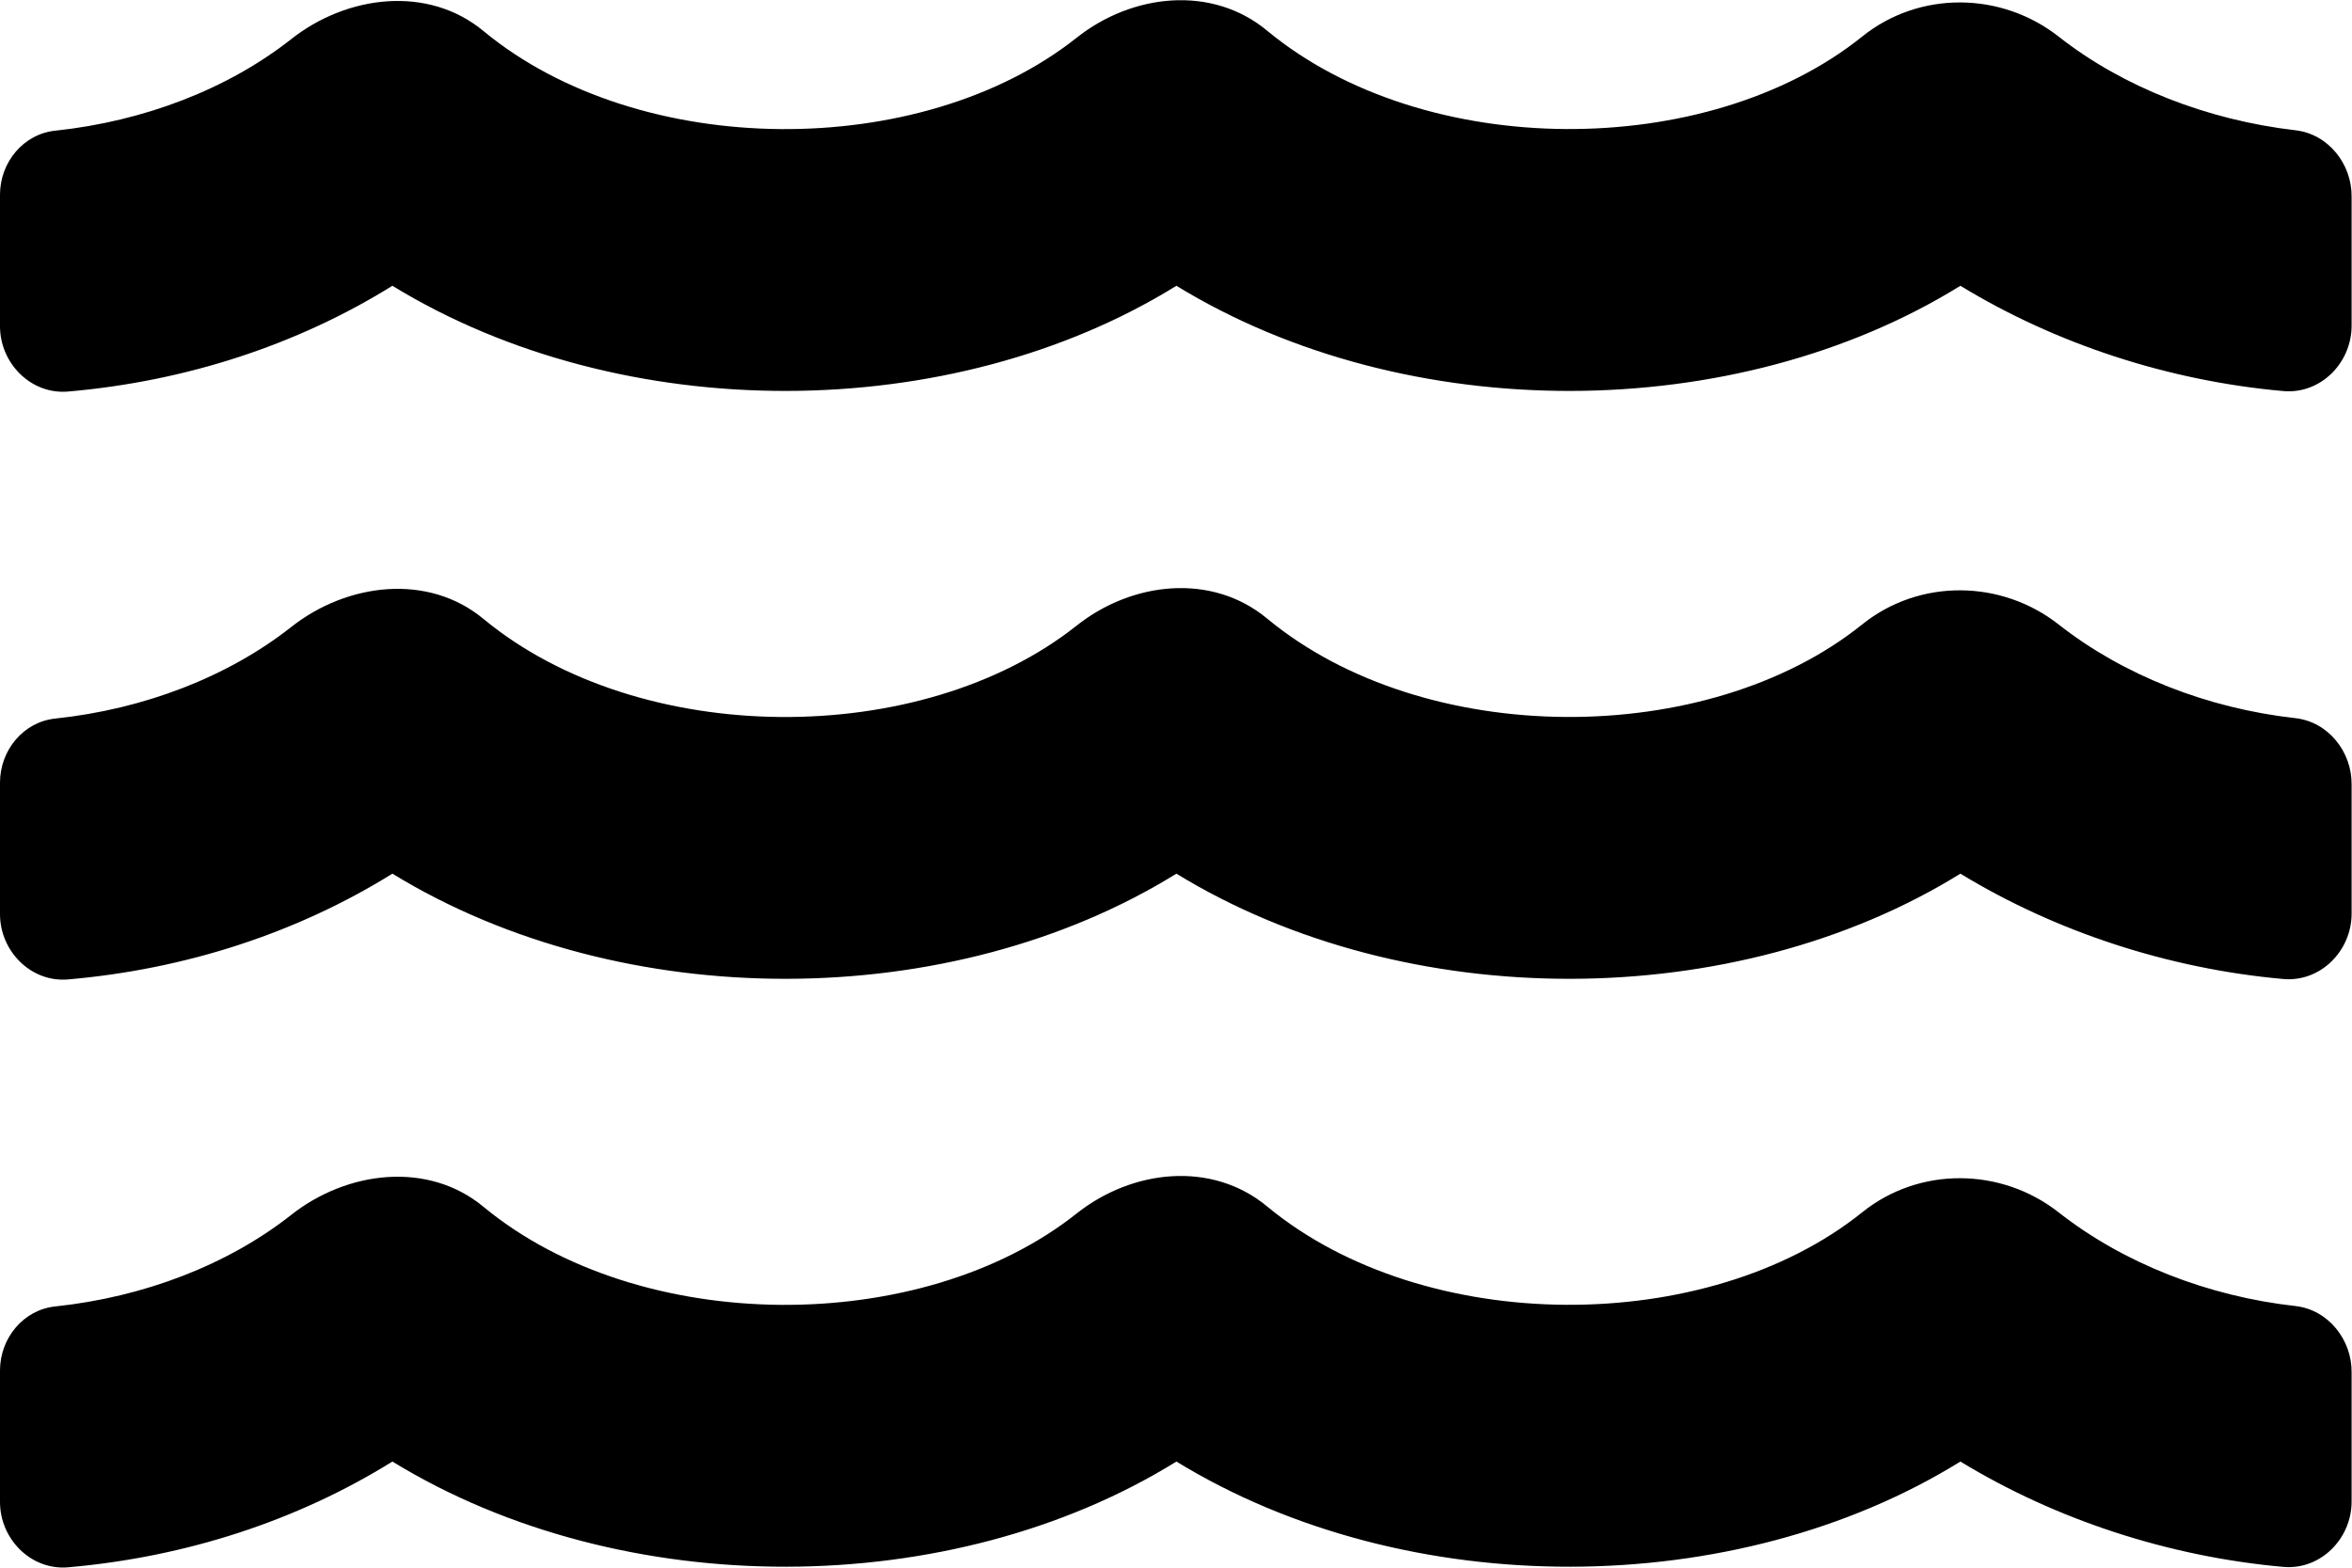 <svg width="36" height="24" viewBox="0 0 36 24" fill="none" xmlns="http://www.w3.org/2000/svg">
<path className="water-svg" d="M35.131 19.994C33.788 19.844 32.5 19.337 31.512 18.562C30.631 17.869 29.375 17.856 28.5 18.562C26.131 20.462 21.8 20.462 19.394 18.469C18.55 17.769 17.331 17.9 16.475 18.581C14.1 20.462 9.794 20.456 7.4 18.475C6.556 17.775 5.319 17.919 4.456 18.6C3.487 19.363 2.206 19.856 0.85 20C0.356 20.05 0 20.488 0 20.981V22.994C0 23.562 0.475 24.044 1.044 23.994C2.844 23.837 4.55 23.281 6.006 22.375C9.537 24.538 14.569 24.506 18.006 22.375C21.538 24.538 26.569 24.506 30.006 22.375C31.462 23.262 33.188 23.831 34.95 23.988C35.519 24.038 35.994 23.556 35.994 22.988V21.012C36 20.512 35.638 20.05 35.131 19.994V19.994ZM35.131 10.994C33.788 10.844 32.5 10.338 31.512 9.562C30.631 8.869 29.375 8.856 28.5 9.562C26.131 11.463 21.8 11.463 19.394 9.469C18.55 8.769 17.331 8.9 16.475 9.581C14.1 11.463 9.794 11.456 7.4 9.475C6.556 8.775 5.319 8.919 4.456 9.6C3.487 10.363 2.206 10.856 0.85 11C0.356 11.05 0 11.488 0 11.981V13.994C0 14.562 0.475 15.044 1.044 14.994C2.844 14.838 4.55 14.281 6.006 13.375C9.537 15.537 14.569 15.506 18.006 13.375C21.538 15.537 26.569 15.506 30.006 13.375C31.462 14.262 33.188 14.831 34.95 14.988C35.519 15.037 35.994 14.556 35.994 13.988V12.012C36 11.512 35.638 11.05 35.131 10.994V10.994ZM35.131 1.994C33.788 1.837 32.5 1.337 31.512 0.562C30.631 -0.131 29.375 -0.144 28.5 0.562C26.131 2.462 21.8 2.462 19.394 0.469C18.55 -0.231 17.331 -0.1 16.475 0.581C14.1 2.462 9.794 2.456 7.4 0.475C6.556 -0.225 5.319 -0.081 4.456 0.6C3.487 1.363 2.206 1.856 0.85 2C0.356 2.05 0 2.487 0 2.981V4.994C0 5.562 0.475 6.044 1.044 5.994C2.844 5.838 4.55 5.281 6.006 4.375C9.537 6.537 14.569 6.506 18.006 4.375C21.538 6.537 26.569 6.506 30.006 4.375C31.462 5.263 33.188 5.831 34.95 5.987C35.519 6.037 35.994 5.556 35.994 4.987V3.013C36 2.513 35.638 2.05 35.131 1.994V1.994Z" fill="black"/>
</svg>
